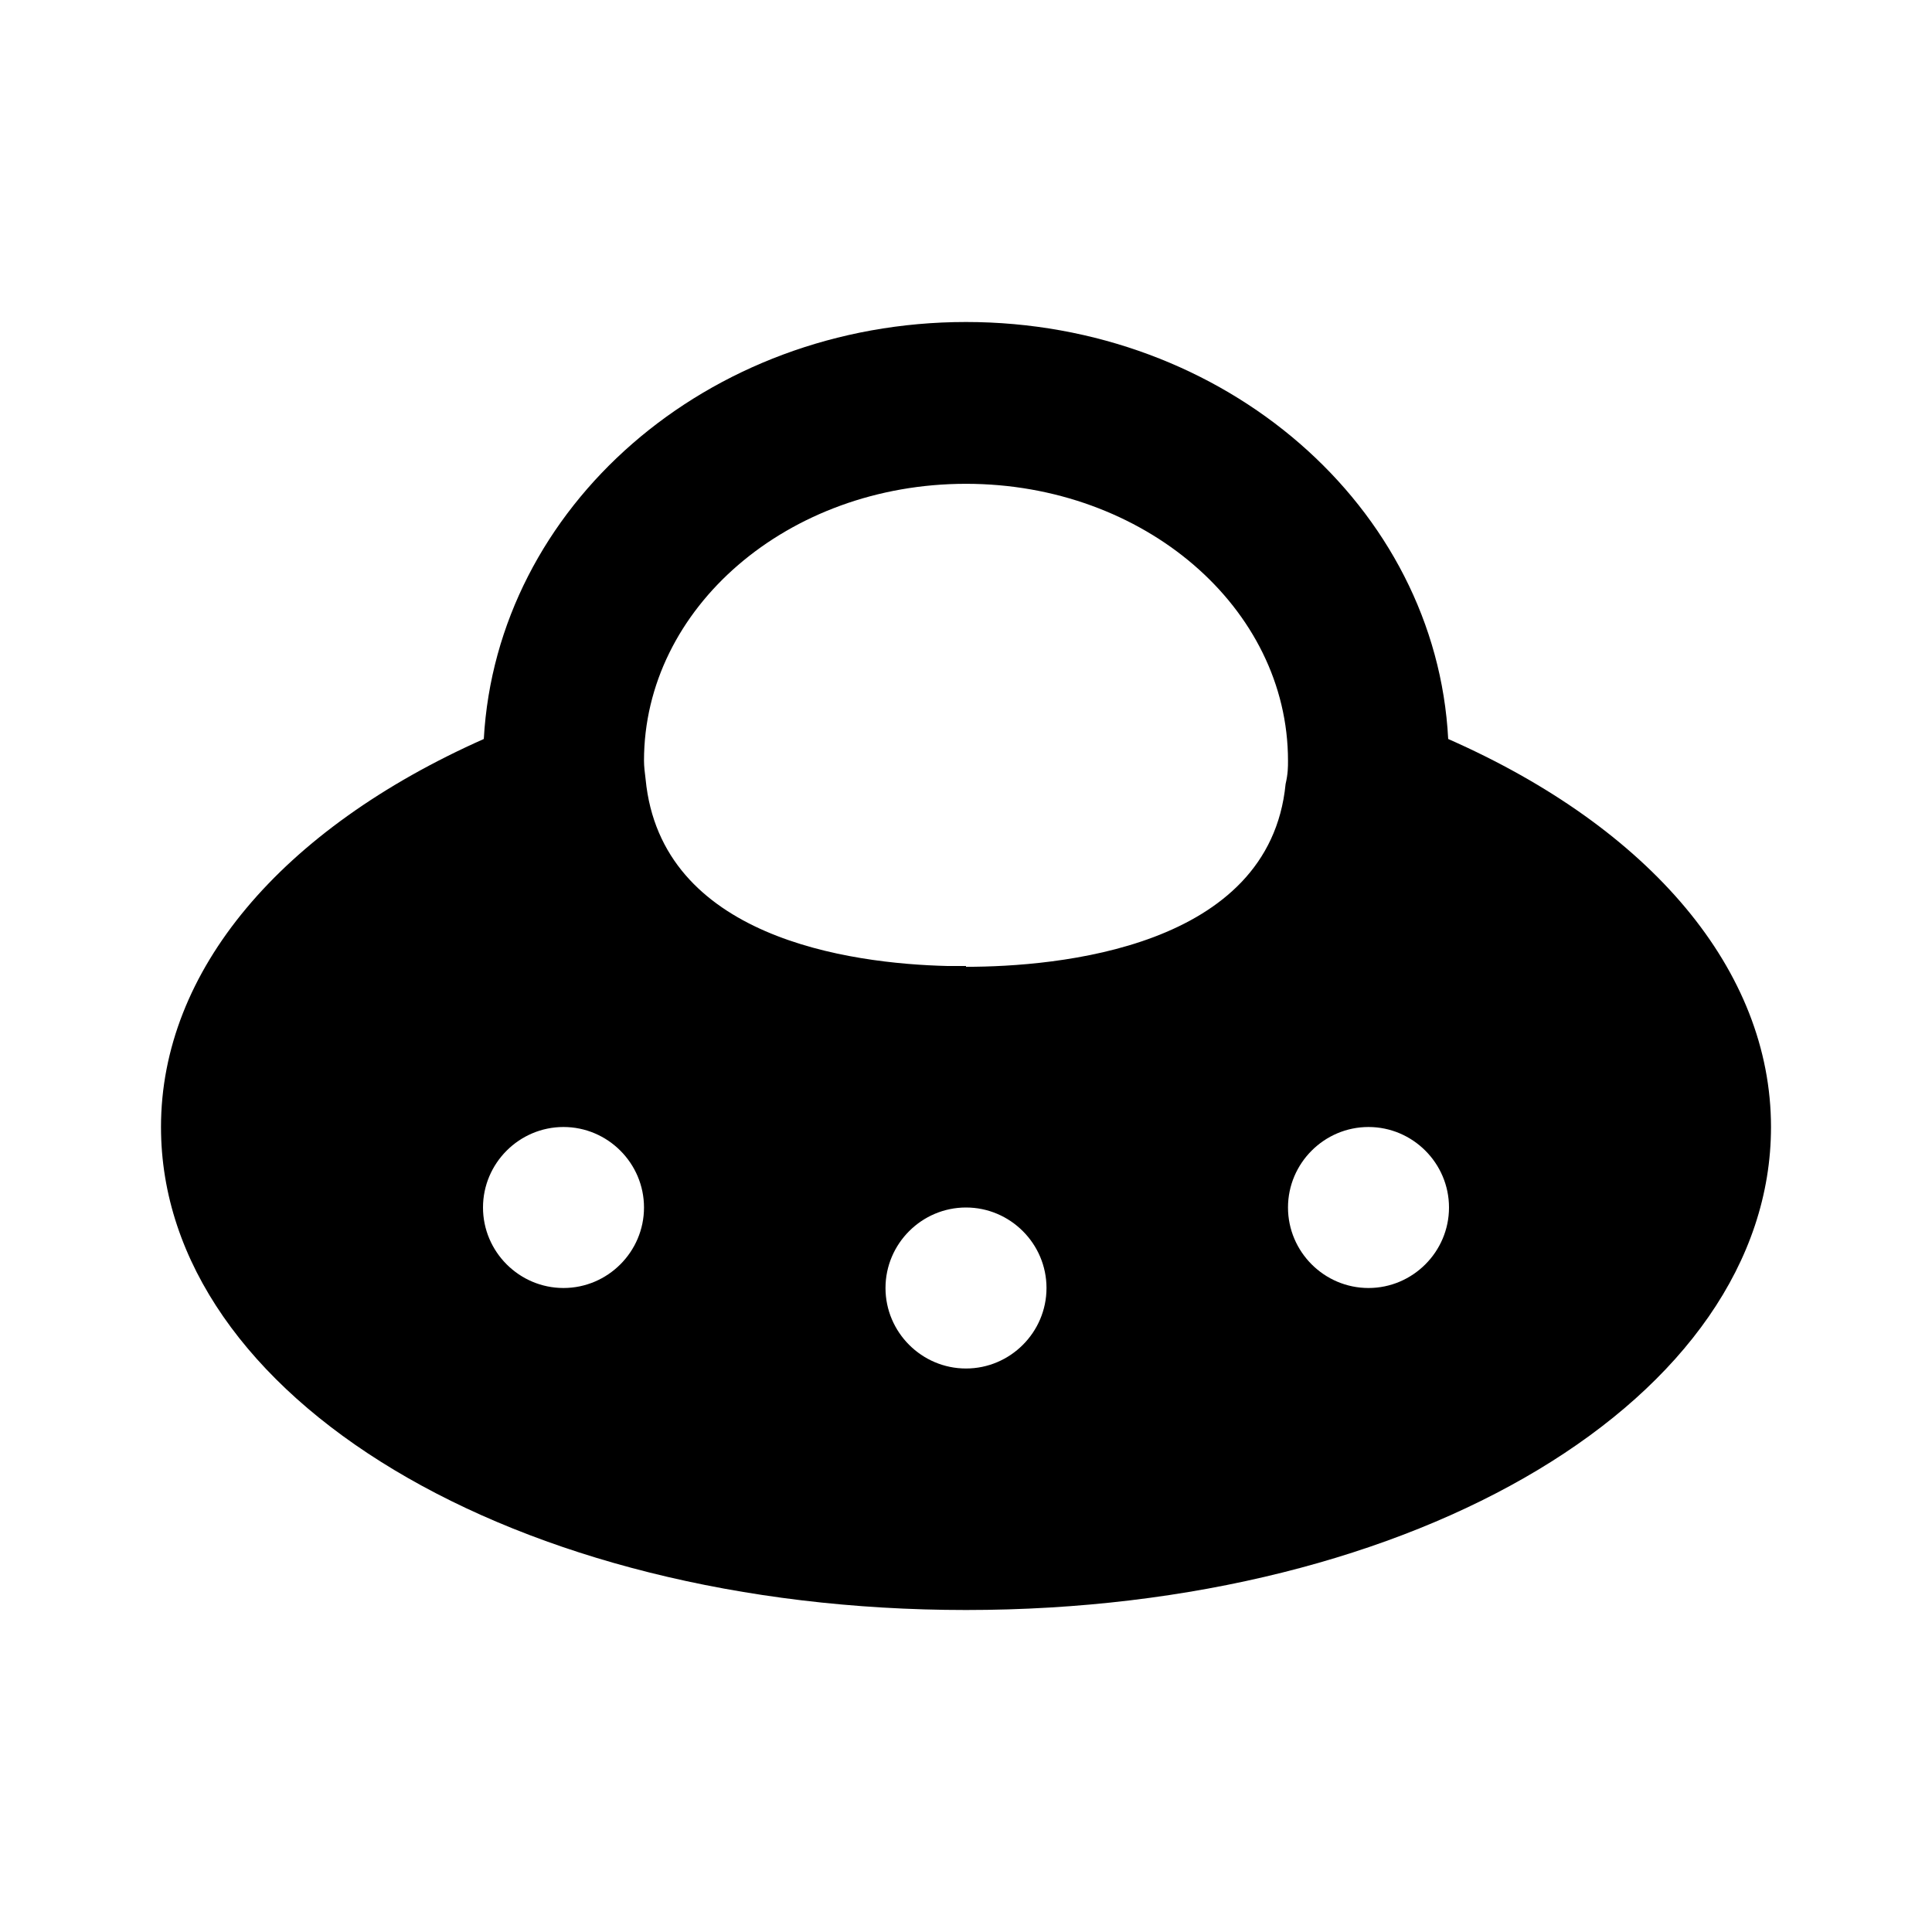 <svg xmlns="http://www.w3.org/2000/svg" width="24" height="24"><!--Boxicons v3.0 https://boxicons.com | License  https://docs.boxicons.com/free--><path d="M17.99 9.18C17.84 6.3 15.22 4 12 4S6.17 6.3 6.01 9.18C3.49 10.3 2 12.06 2 14c0 3.36 4.39 6 10 6s10-2.64 10-6c0-1.94-1.49-3.71-4.01-4.82M7 16c-.55 0-1-.45-1-1s.45-1 1-1 1 .45 1 1-.45 1-1 1m5 1c-.55 0-1-.45-1-1s.45-1 1-1 1 .45 1 1-.45 1-1 1m0-5h-.23c-1.22-.03-3.56-.35-3.75-2.32C8.01 9.6 8 9.52 8 9.45c0-1.9 1.79-3.44 4-3.44s4 1.54 4 3.44c0 .08 0 .16-.03.29-.2 2.04-2.84 2.27-3.97 2.27Zm5 4c-.55 0-1-.45-1-1s.45-1 1-1 1 .45 1 1-.45 1-1 1"/></svg>